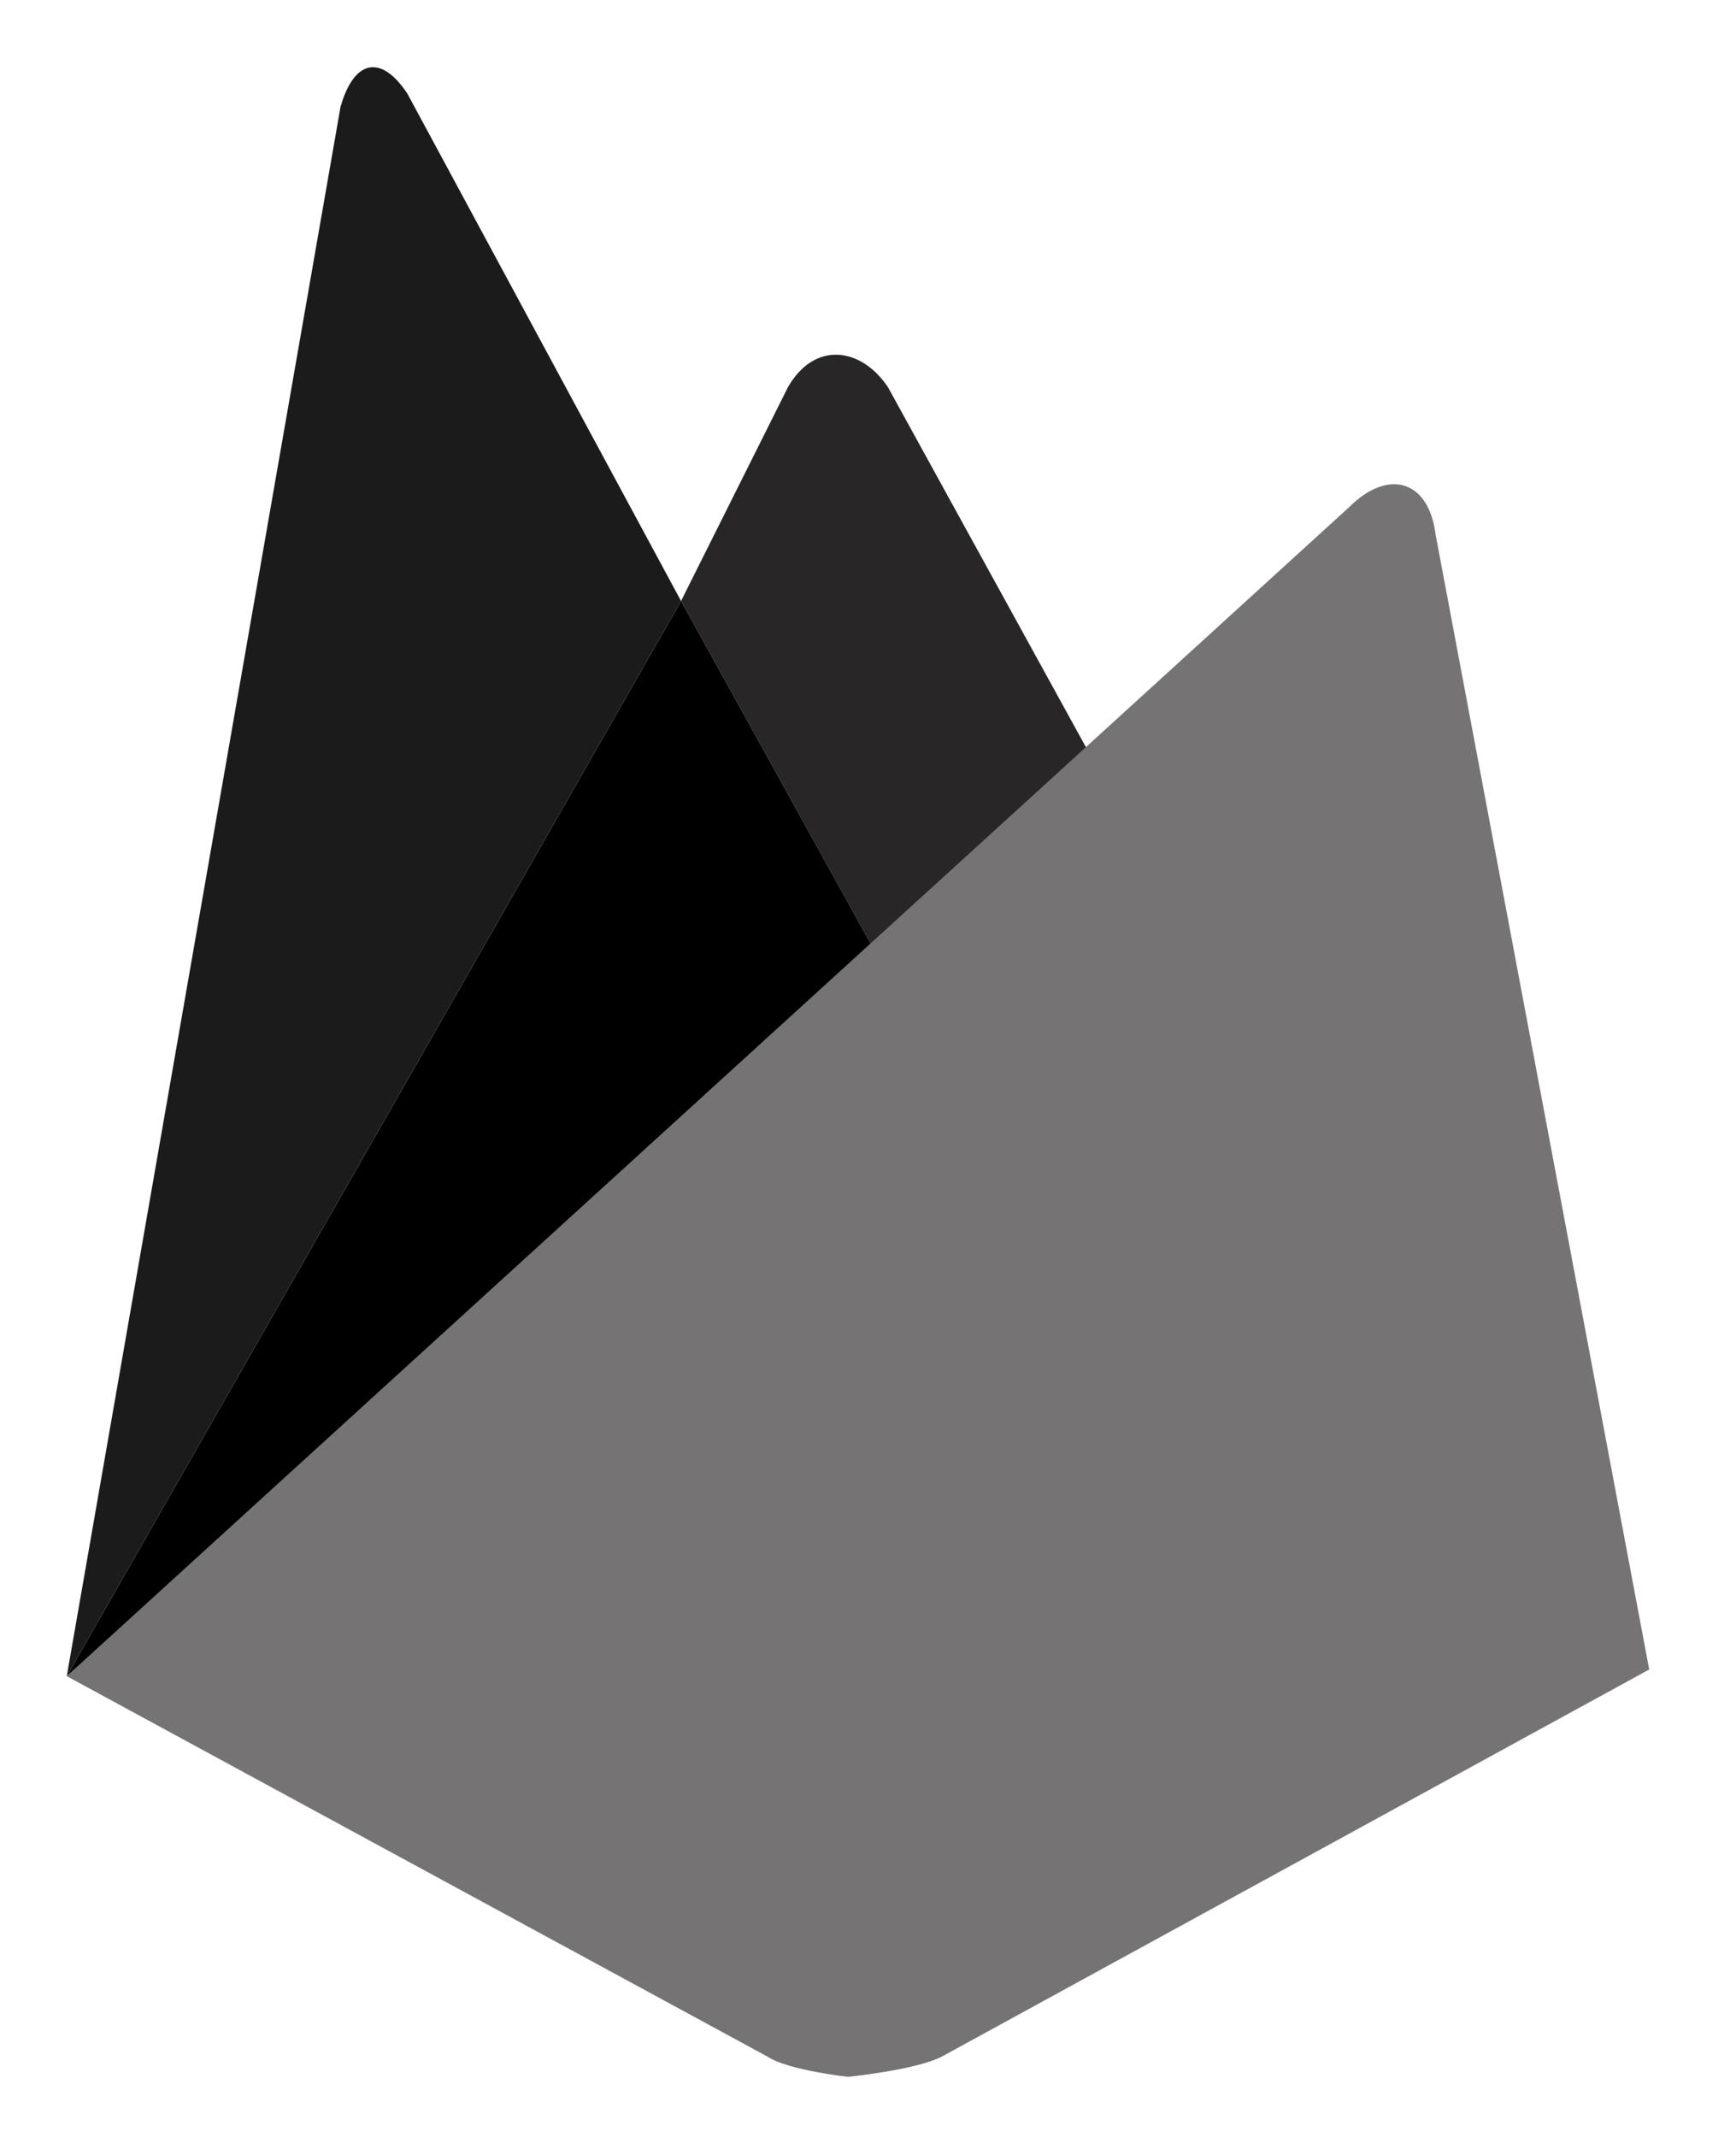<?xml version="1.0" encoding="utf-8"?>
<!-- Generator: Adobe Illustrator 24.0.2, SVG Export Plug-In . SVG Version: 6.00 Build 0)  -->
<svg version="1.1" id="Capa_1" xmlns="http://www.w3.org/2000/svg" xmlns:xlink="http://www.w3.org/1999/xlink" x="0px" y="0px"
	 viewBox="0 0 26 32" style="enable-background:new 0 0 26 32;" xml:space="preserve">
<style type="text/css">
	.st0{fill:#282627;}
	.st1{fill:#757373;}
	.st2{fill:#1C1B1B;}
</style>
<path class="st0" d="M16.6,11.8l-3.3,2.8L10.2,9l1.6-3.2c0.4-0.7,1.1-0.6,1.5,0L16.6,11.8z"/>
<path d="M10.2,9l3.1,5.6L1,25.1L10.2,9z"/>
<path class="st1" d="M20.2,7.6C20.8,7,21.4,7.2,21.5,8l3.2,17l-10.6,5.8c-0.4,0.2-1.4,0.3-1.4,0.3s-0.9-0.1-1.2-0.3L1,25.1L20.2,7.6
	z"/>
<path class="st2" d="M10.2,9L1,25.1L5.1,1.6c0.2-0.7,0.6-0.8,1-0.2L10.2,9z"/>
</svg>

